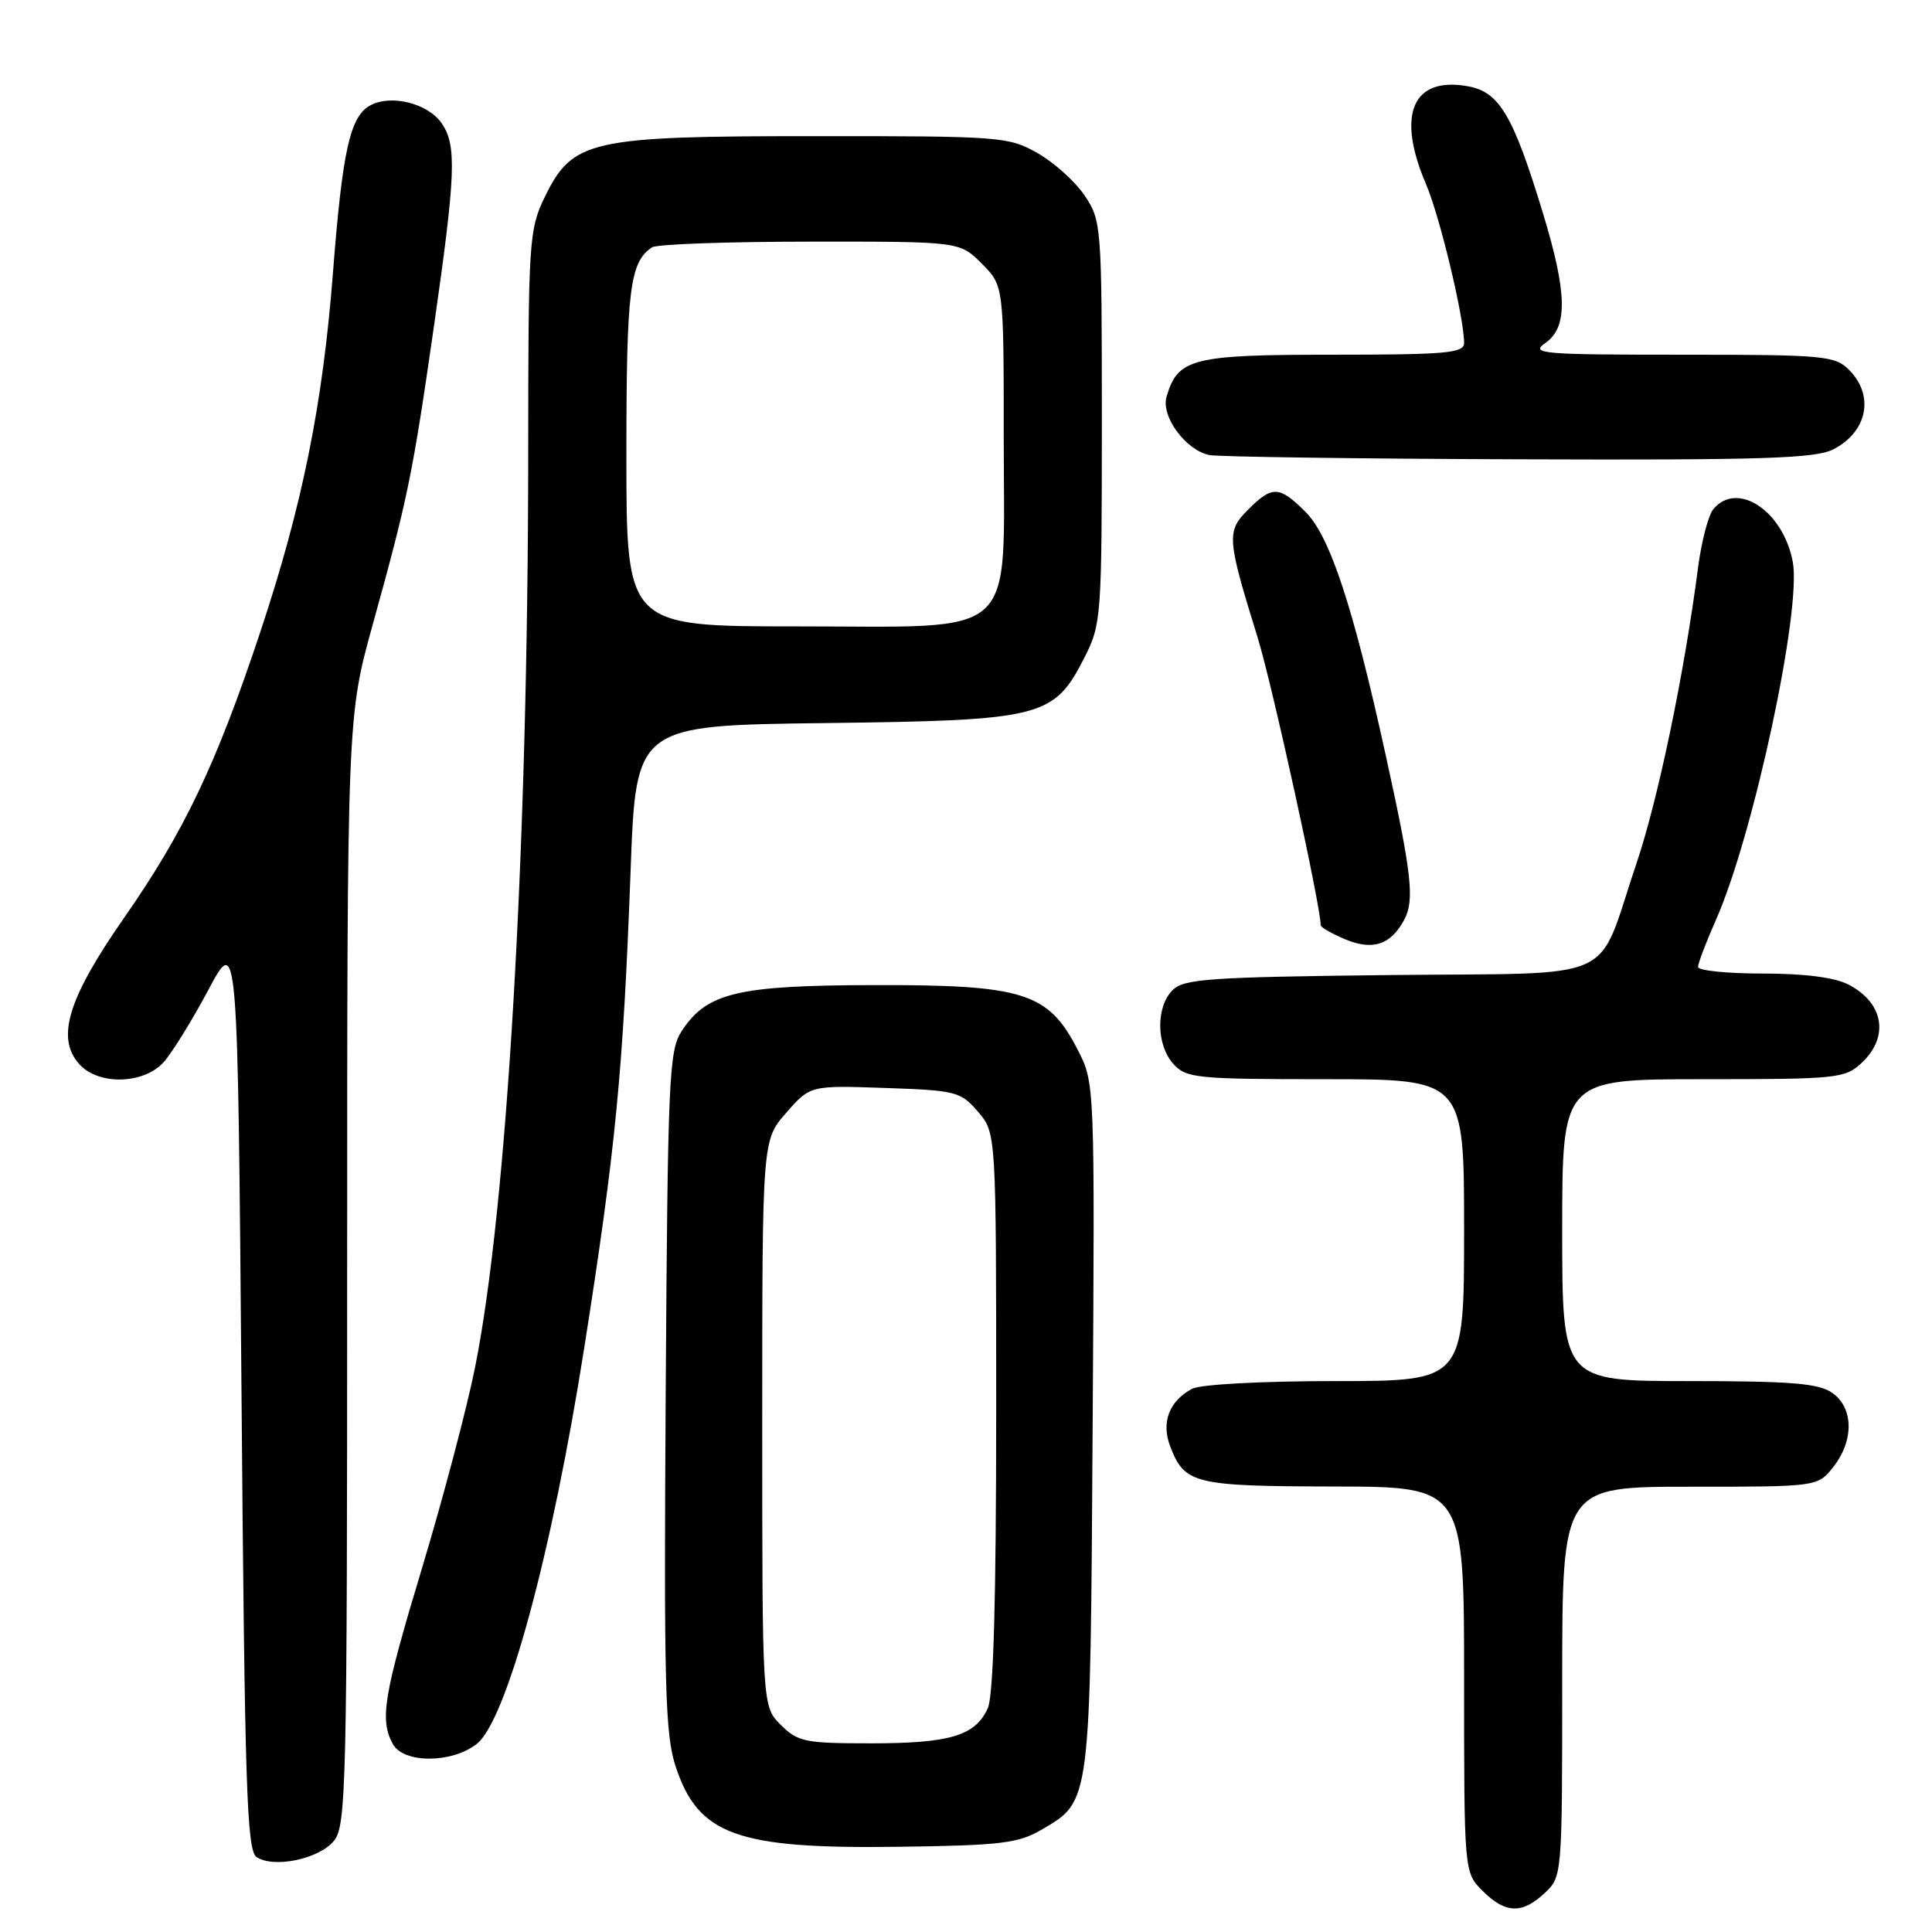 <?xml version="1.0" encoding="UTF-8" standalone="no"?>
<!DOCTYPE svg PUBLIC "-//W3C//DTD SVG 1.1//EN" "http://www.w3.org/Graphics/SVG/1.1/DTD/svg11.dtd" >
<svg xmlns="http://www.w3.org/2000/svg" xmlns:xlink="http://www.w3.org/1999/xlink" version="1.1" viewBox="0 0 256 256">
 <g >
 <path fill="currentColor"
d=" M 204.69 250.83 C 206.99 248.66 207.00 248.53 207.00 222.83 C 207.00 197.00 207.00 197.00 223.93 197.00 C 240.85 197.00 240.85 197.00 242.93 194.37 C 245.68 190.86 245.62 186.55 242.78 184.56 C 240.98 183.30 237.34 183.00 223.78 183.00 C 207.00 183.00 207.00 183.00 207.00 163.00 C 207.00 143.00 207.00 143.00 225.69 143.00 C 243.49 143.00 244.48 142.90 246.69 140.83 C 250.37 137.37 249.61 132.88 244.93 130.46 C 243.09 129.51 239.10 129.00 233.55 129.00 C 228.85 129.00 225.00 128.61 225.00 128.12 C 225.00 127.64 226.07 124.83 227.38 121.87 C 232.34 110.65 238.75 80.79 237.55 74.44 C 236.29 67.70 230.19 63.66 227.03 67.46 C 226.36 68.27 225.45 71.76 225.00 75.21 C 223.17 89.32 219.69 106.02 216.81 114.50 C 211.38 130.55 215.13 128.86 184.03 129.20 C 160.22 129.47 156.87 129.70 155.37 131.20 C 153.14 133.44 153.20 138.46 155.49 140.99 C 157.19 142.86 158.54 143.00 175.65 143.00 C 194.00 143.00 194.00 143.00 194.00 163.00 C 194.00 183.00 194.00 183.00 176.93 183.00 C 167.21 183.00 159.05 183.44 157.96 184.02 C 154.93 185.64 153.85 188.46 155.04 191.60 C 156.95 196.63 158.17 196.93 176.75 196.97 C 194.00 197.00 194.00 197.00 194.00 222.55 C 194.00 248.09 194.00 248.09 196.45 250.55 C 199.48 253.57 201.68 253.65 204.69 250.83 Z  M 44.25 243.92 C 45.88 241.92 46.00 236.80 46.00 168.38 C 46.00 94.99 46.00 94.99 49.39 82.75 C 54.05 65.95 54.66 62.99 57.51 43.16 C 60.40 23.00 60.54 19.22 58.50 16.30 C 56.67 13.69 51.84 12.48 49.09 13.95 C 46.38 15.40 45.38 19.90 44.11 36.24 C 42.76 53.65 40.05 67.02 34.51 83.68 C 28.66 101.27 24.41 110.19 16.44 121.62 C 8.99 132.31 7.39 137.56 10.52 141.02 C 13.06 143.83 19.03 143.68 21.68 140.75 C 22.79 139.51 25.46 135.20 27.60 131.18 C 31.50 123.85 31.50 123.85 32.00 184.46 C 32.43 236.85 32.70 245.21 34.00 246.07 C 36.28 247.59 42.28 246.33 44.25 243.92 Z  M 138.00 242.45 C 144.57 238.60 144.47 239.36 144.78 189.00 C 145.07 143.50 145.07 143.50 142.78 139.06 C 138.92 131.54 135.63 130.49 116.00 130.53 C 97.71 130.56 93.67 131.52 90.33 136.62 C 88.64 139.20 88.48 142.79 88.21 184.33 C 87.96 223.52 88.13 229.87 89.54 234.11 C 92.54 243.16 97.66 245.00 119.00 244.71 C 132.59 244.53 134.93 244.25 138.00 242.45 Z  M 63.17 231.08 C 67.13 227.97 73.14 205.80 77.43 178.50 C 81.59 152.07 82.57 141.97 83.56 115.31 C 84.27 96.12 84.27 96.12 109.39 95.81 C 138.24 95.45 139.66 95.09 143.75 87.02 C 145.92 82.74 146.00 81.58 146.00 55.94 C 146.00 29.86 145.95 29.22 143.72 25.91 C 142.47 24.05 139.65 21.52 137.47 20.28 C 133.64 18.11 132.60 18.03 108.00 18.04 C 78.02 18.04 75.85 18.54 72.14 26.20 C 70.10 30.42 70.00 32.03 69.99 60.07 C 69.97 112.50 67.19 160.16 62.92 181.32 C 61.83 186.72 58.70 198.55 55.97 207.61 C 50.82 224.69 50.29 227.81 52.04 231.07 C 53.43 233.68 59.86 233.68 63.17 231.08 Z  M 186.07 121.87 C 187.46 119.27 187.07 115.77 183.60 100.00 C 179.28 80.33 176.23 71.08 173.00 67.84 C 169.51 64.36 168.59 64.32 165.38 67.53 C 162.50 70.41 162.56 71.30 166.64 84.47 C 168.56 90.66 175.00 120.05 175.00 122.60 C 175.00 122.87 176.46 123.71 178.24 124.46 C 181.89 125.99 184.29 125.20 186.07 121.87 Z  M 242.93 59.54 C 247.46 57.20 248.40 52.40 245.00 49.00 C 243.13 47.13 241.67 47.00 222.78 47.00 C 204.19 47.00 202.73 46.87 204.78 45.44 C 207.78 43.34 207.68 38.82 204.39 28.05 C 200.51 15.33 198.68 12.22 194.61 11.45 C 187.18 10.06 184.98 15.11 188.95 24.39 C 190.79 28.69 194.00 42.07 194.00 45.46 C 194.00 46.79 191.61 47.00 176.61 47.00 C 157.94 47.00 156.05 47.48 154.57 52.59 C 153.82 55.20 157.15 59.69 160.27 60.30 C 161.50 60.53 179.96 60.79 201.30 60.86 C 233.59 60.98 240.57 60.75 242.93 59.54 Z  M 103.45 228.55 C 101.00 226.09 101.00 226.09 101.00 188.58 C 101.00 151.07 101.00 151.07 104.18 147.45 C 107.36 143.82 107.36 143.82 117.27 144.16 C 126.69 144.48 127.29 144.64 129.59 147.31 C 132.00 150.11 132.00 150.11 132.00 187.01 C 132.00 211.92 131.64 224.70 130.89 226.34 C 129.23 230.00 125.89 231.00 115.41 231.00 C 106.66 231.00 105.72 230.81 103.45 228.55 Z  M 83.00 60.43 C 83.00 38.34 83.44 34.74 86.40 32.77 C 87.00 32.36 96.42 32.02 107.33 32.02 C 127.15 32.00 127.15 32.00 130.08 34.92 C 133.00 37.85 133.00 37.85 133.00 57.97 C 133.00 85.16 135.37 83.00 105.55 83.00 C 83.00 83.00 83.00 83.00 83.00 60.43 Z "/>
</g>
</svg>